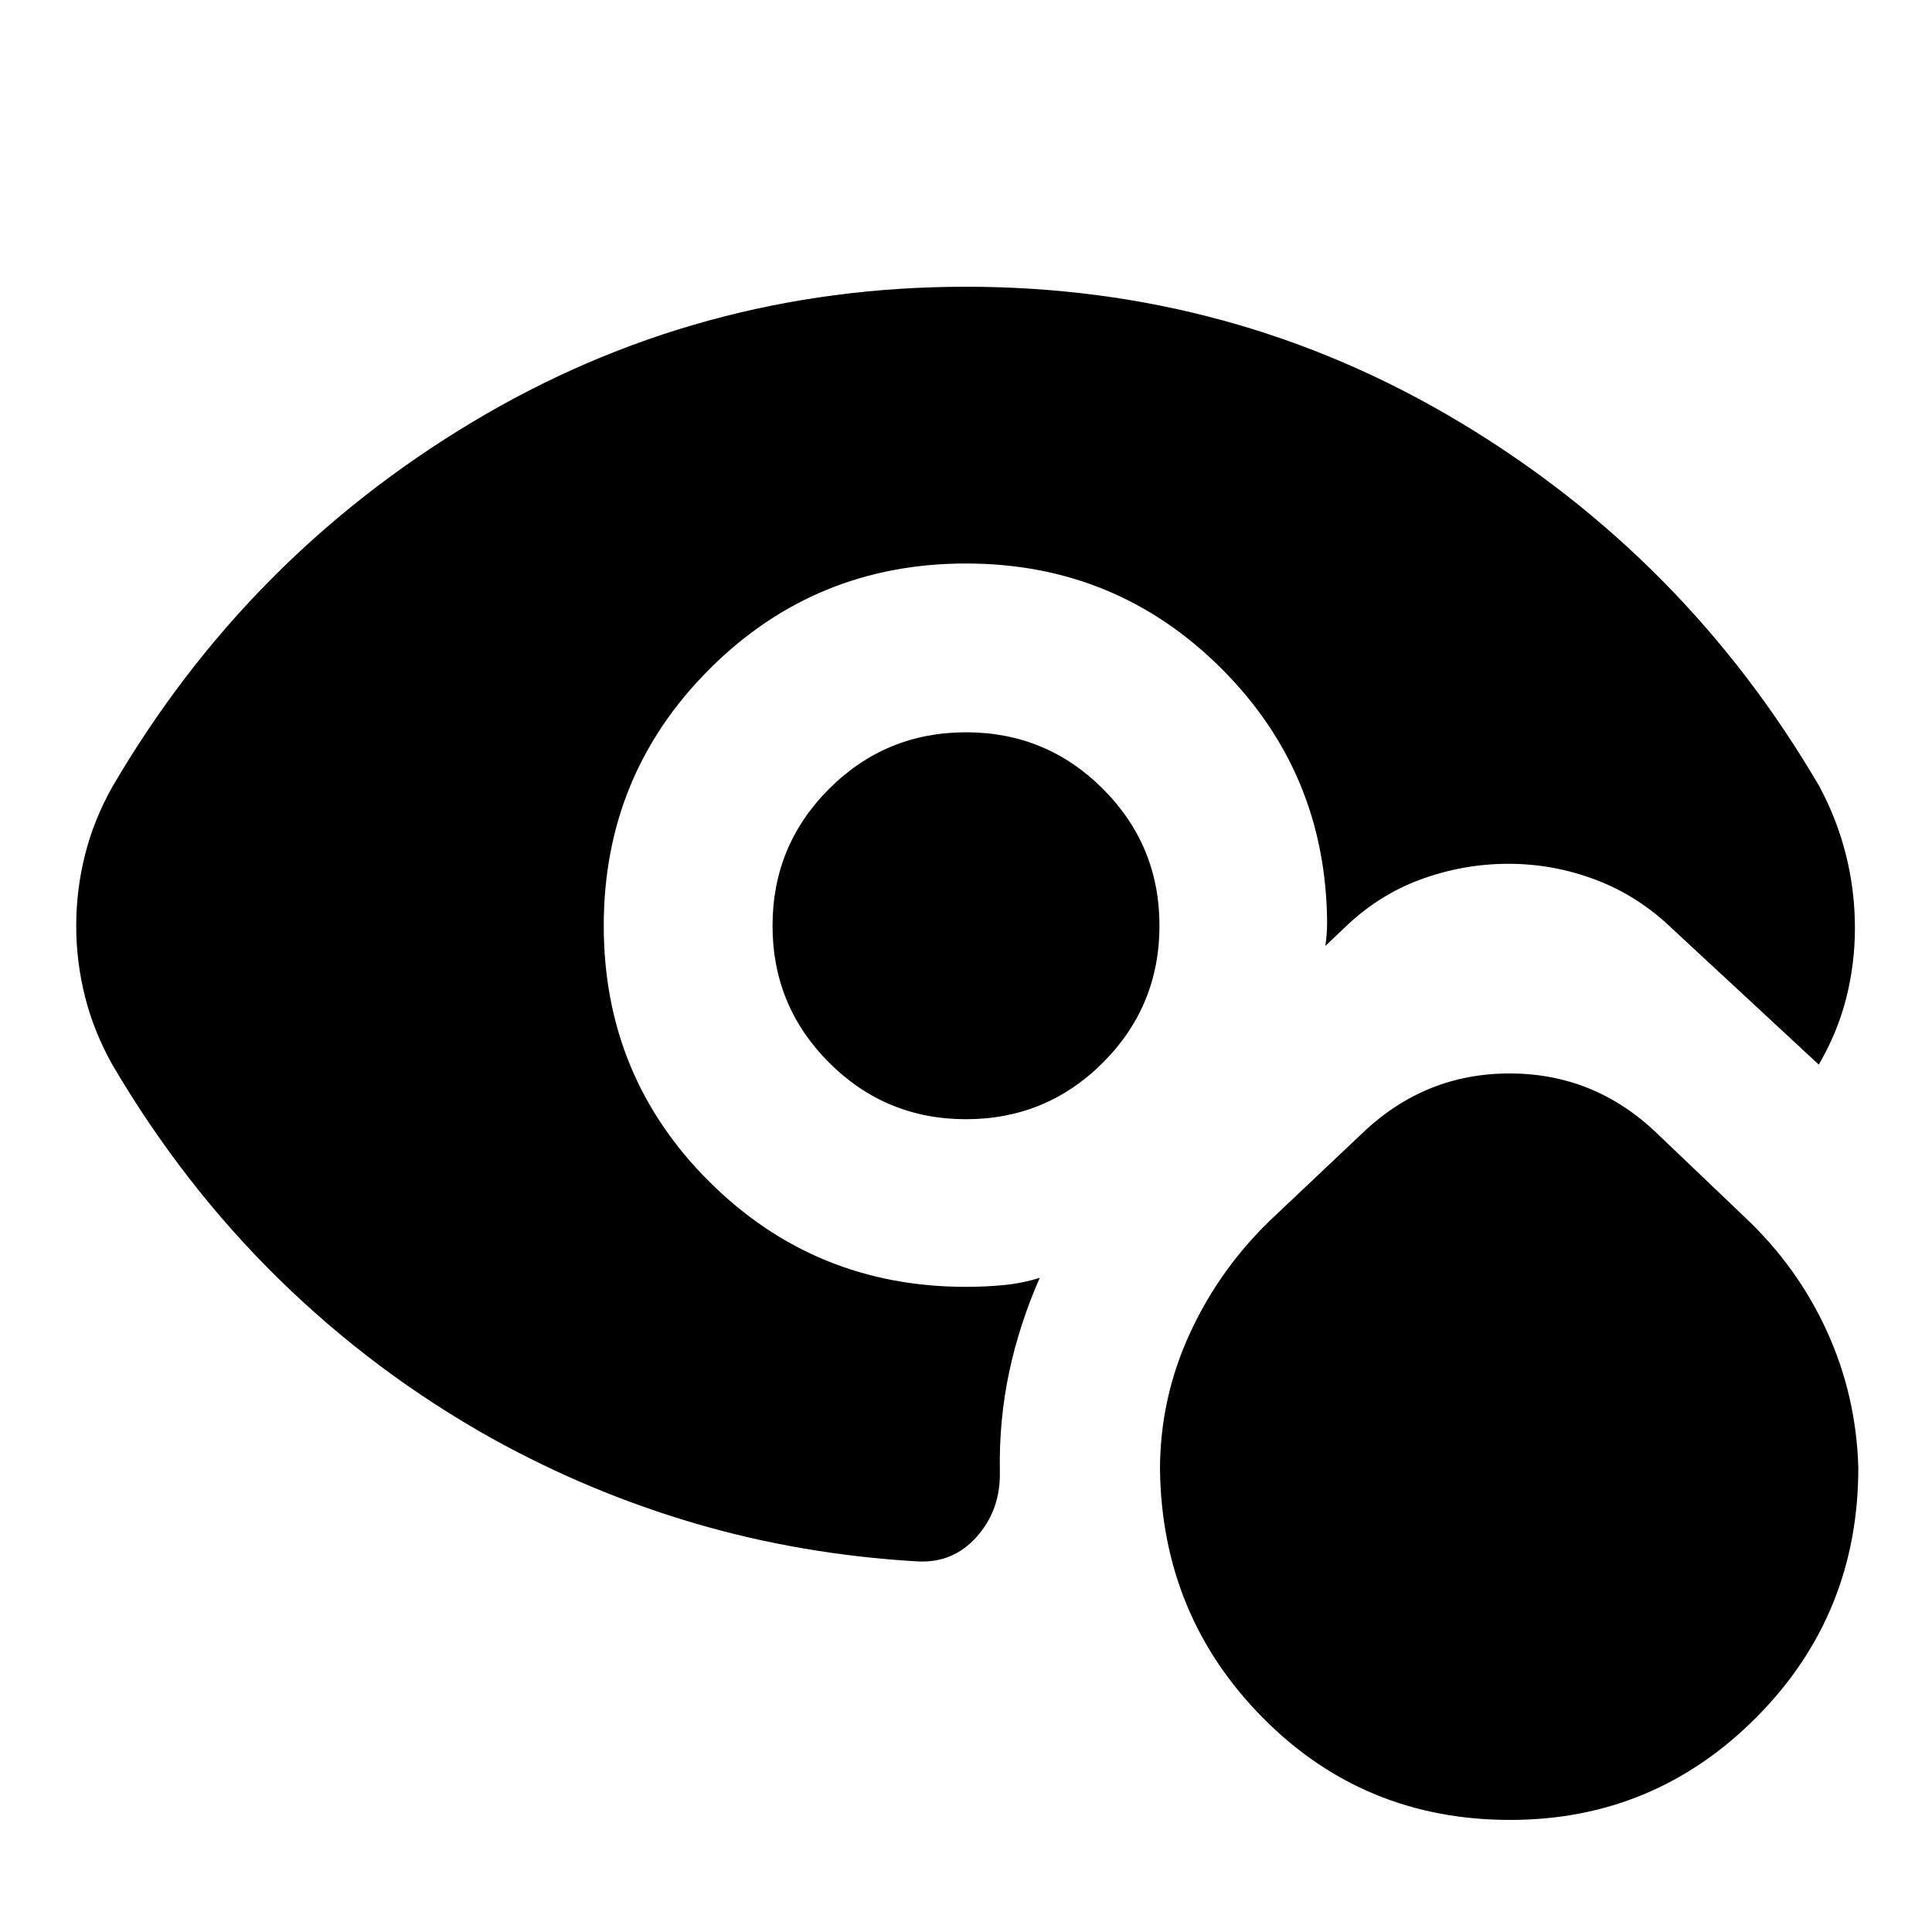 <svg xmlns="http://www.w3.org/2000/svg" height="24" viewBox="0 -960 960 960" width="24"><path d="M750.39-55.69q-72.65 0-122.83-50.68-50.17-50.67-51.17-123.33 0-35.82 15.13-68.36 15.13-32.55 41.39-57.24l44.39-41.96q30.92-29.35 72.81-29.35t72.8 29.35l43.96 41.96q26.26 24.69 40.89 56.74 14.63 32.04 15.63 67.86 0 73.09-50.67 124.05-50.68 50.96-122.33 50.96ZM480-596.13q39.91 0 68.02 28.11T576.13-500q0 39.91-28.11 68.02T480-403.87q-39.91 0-68.02-28.11T383.87-500q0-39.91 28.11-68.02T480-596.13ZM300-500q0 75 52.5 127.22Q405-320.57 480-320.57q9.35 0 18.54-.86 9.2-.87 18.11-3.61-10.13 23-15.19 46.78-5.07 23.78-4.64 49.35.44 19.08-11.45 32.48-11.89 13.39-29.85 12.26-57.35-3.39-109.98-18.81-52.63-15.41-101.11-42.28-58.3-32.57-105.89-79.22-47.58-46.65-82.58-106.26-9.26-16.39-13.68-33.85-4.41-17.45-4.41-35.41 0-17.96 4.41-35.41 4.42-17.46 13.68-33.85 66.39-113.57 178.58-180.91 112.2-67.35 245.46-67.35t245.46 67.35q112.19 67.34 178.58 180.91 8.83 16.52 13.24 34.19 4.42 17.68 4.42 36.2 0 17.83-4.35 34.94-4.35 17.1-13.61 32.93l-72.61-67.35q-17-16.43-38.07-24.43-21.06-8-43.5-8-22.43 0-43.65 7.78-21.21 7.78-38.21 24.35l-9.13 8.69q.43-3.04.65-5.87.21-2.82.21-5.87-.56-74.43-52.78-126.37Q554.43-680 480-680q-75 0-127.5 52.5T300-500Z"/></svg>